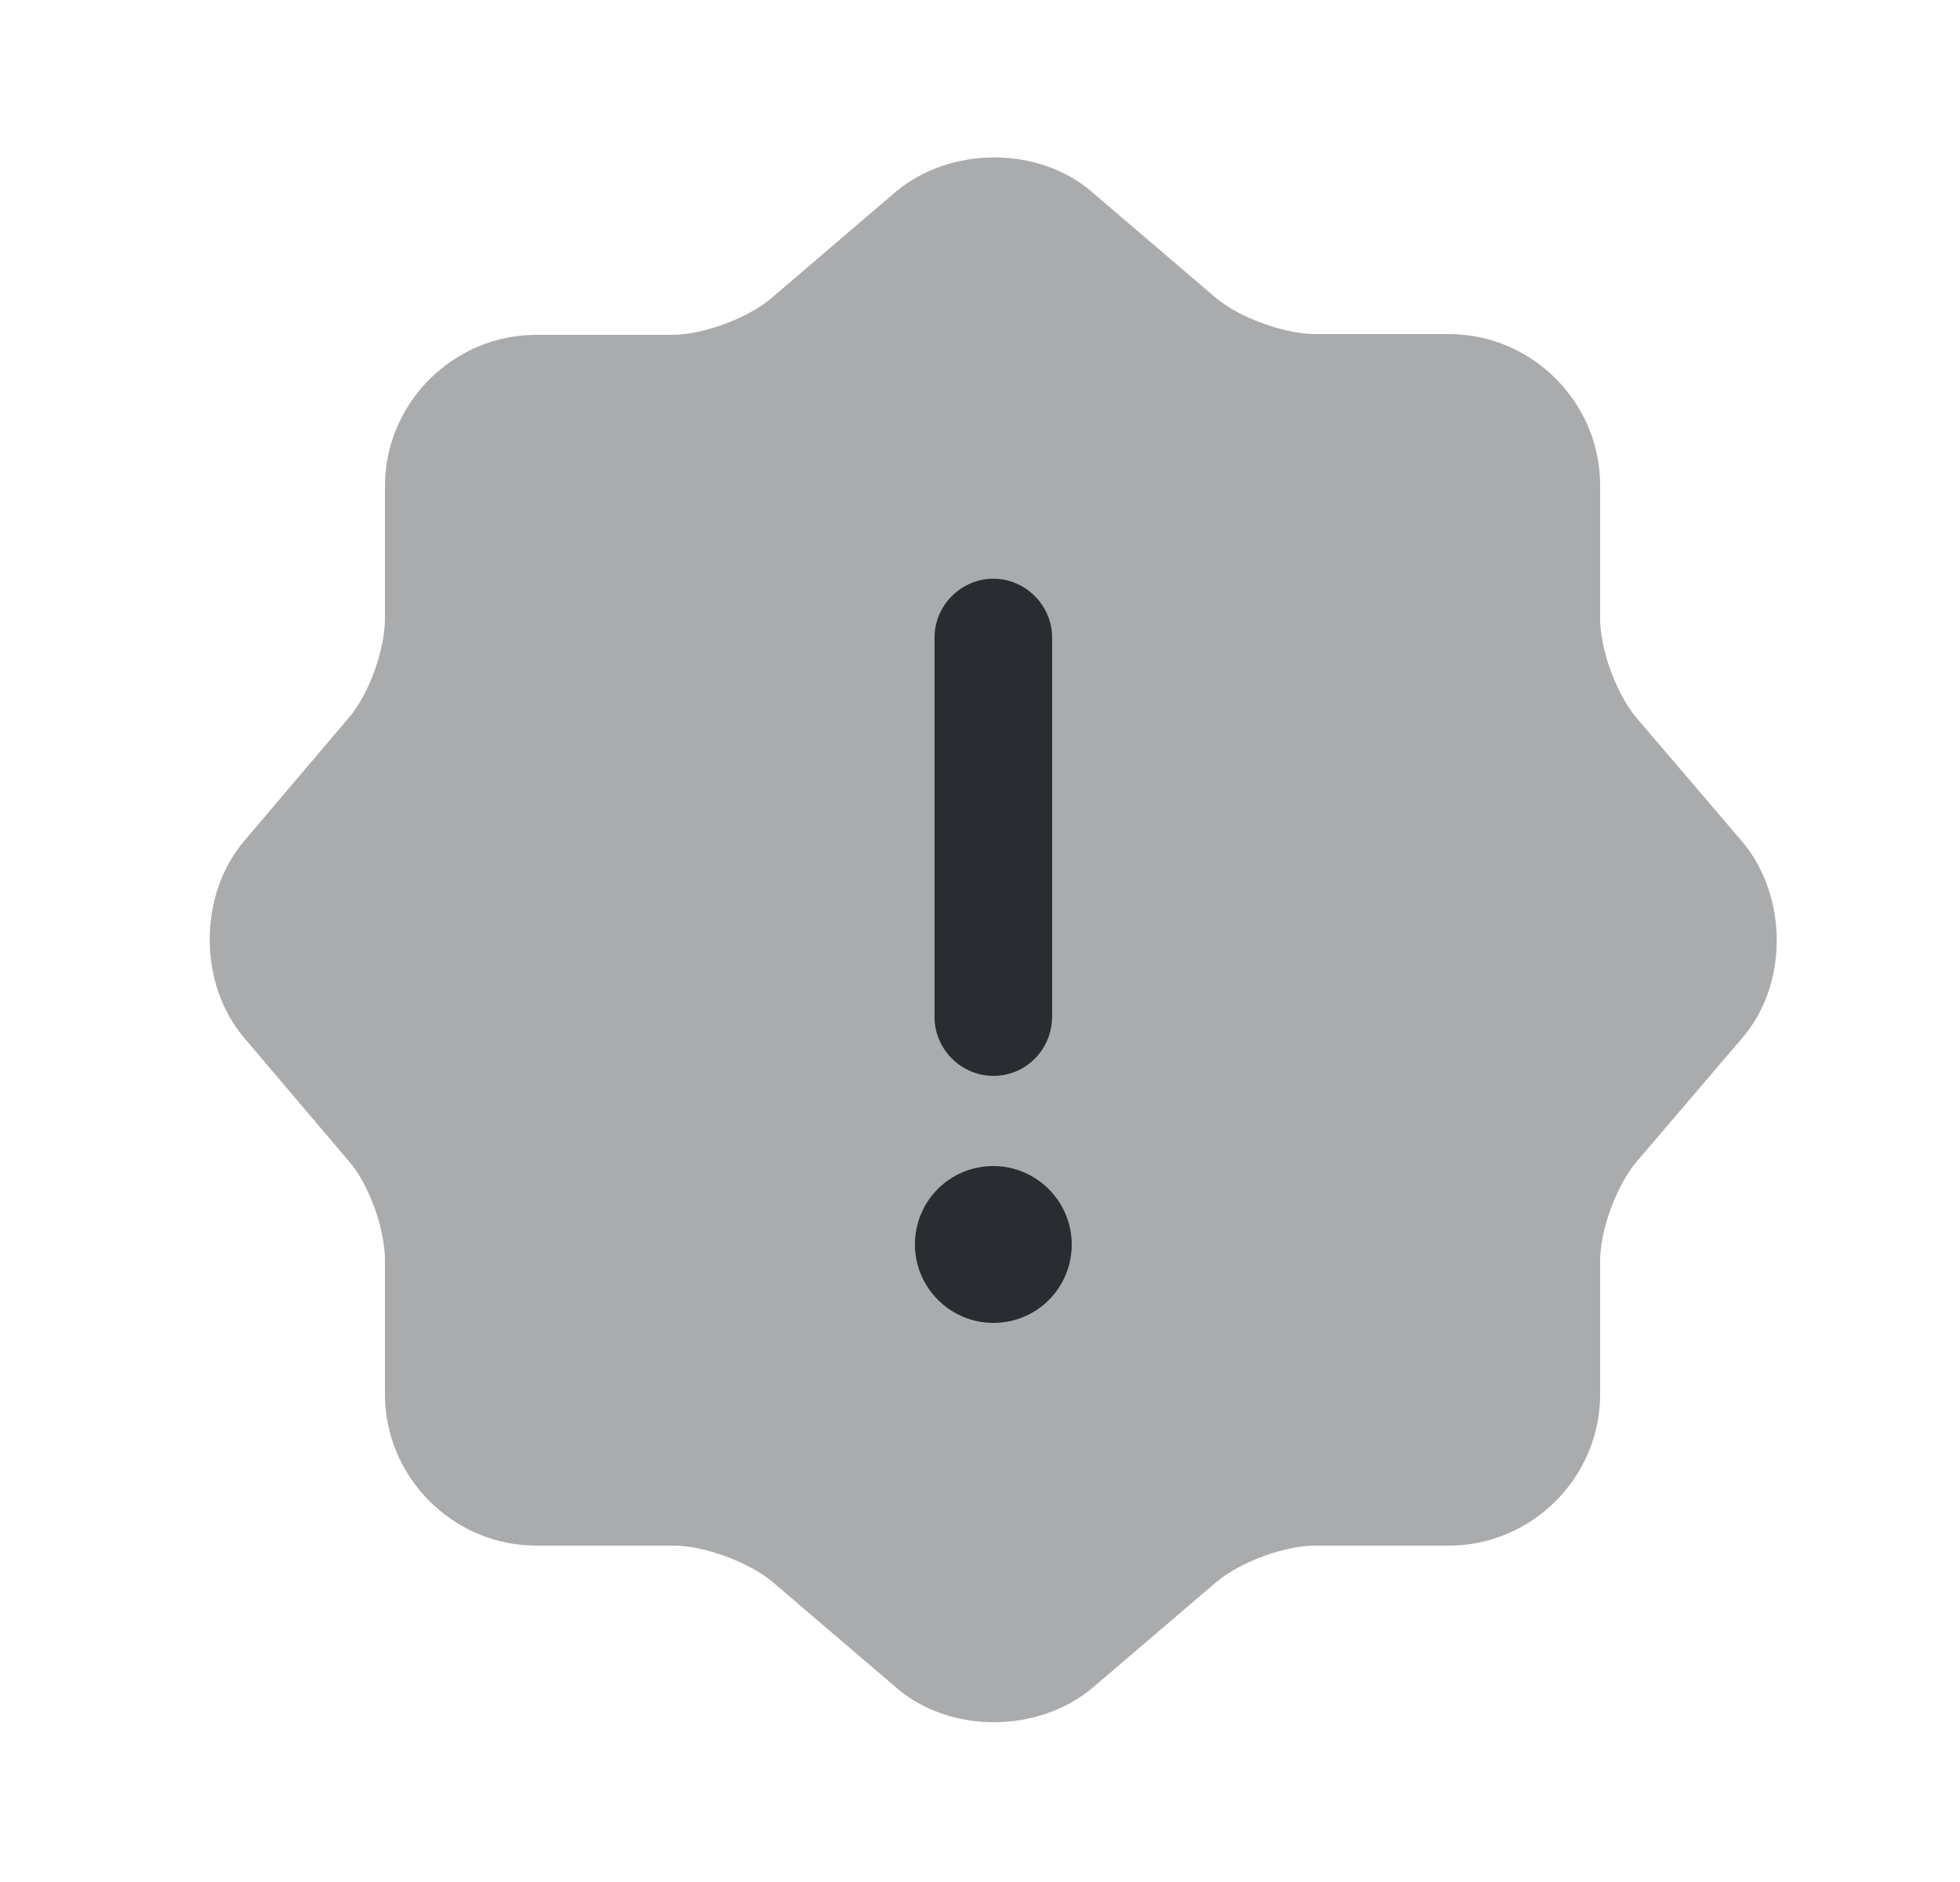 <svg width="25" height="24" viewBox="0 0 25 24" fill="none" xmlns="http://www.w3.org/2000/svg">
<path opacity="0.4" d="M11.42 2.45C12.12 1.86 13.25 1.86 13.93 2.45L15.51 3.8C15.81 4.05 16.38 4.26 16.78 4.26H18.48C19.54 4.26 20.41 5.13 20.41 6.19V7.89C20.41 8.29 20.62 8.85 20.87 9.15L22.22 10.73C22.81 11.43 22.81 12.56 22.22 13.24L20.87 14.82C20.62 15.12 20.41 15.68 20.41 16.08V17.78C20.41 18.84 19.54 19.71 18.48 19.71H16.78C16.38 19.71 15.82 19.92 15.52 20.17L13.94 21.52C13.24 22.11 12.11 22.11 11.43 21.52L9.85 20.17C9.55 19.92 8.98 19.71 8.59 19.71H6.84C5.78 19.71 4.91 18.84 4.91 17.78V16.07C4.91 15.68 4.71 15.11 4.46 14.82L3.11 13.23C2.53 12.54 2.53 11.42 3.11 10.73L4.46 9.14C4.71 8.84 4.91 8.28 4.91 7.89V6.2C4.91 5.14 5.78 4.27 6.84 4.27H8.57C8.97 4.27 9.53 4.06 9.83 3.81L11.42 2.45Z" fill="#292D32"/>
<path d="M12.67 16.87C12.12 16.87 11.67 16.42 11.67 15.87C11.67 15.32 12.11 14.87 12.67 14.87C13.22 14.87 13.67 15.32 13.67 15.87C13.67 16.42 13.23 16.87 12.67 16.87Z" fill="#292D32"/>
<path d="M12.67 13.72C12.26 13.72 11.92 13.38 11.92 12.97V8.13C11.92 7.72 12.26 7.38 12.67 7.38C13.08 7.38 13.42 7.72 13.42 8.13V12.96C13.42 13.38 13.09 13.72 12.67 13.72Z" fill="#292D32"/>
</svg>

